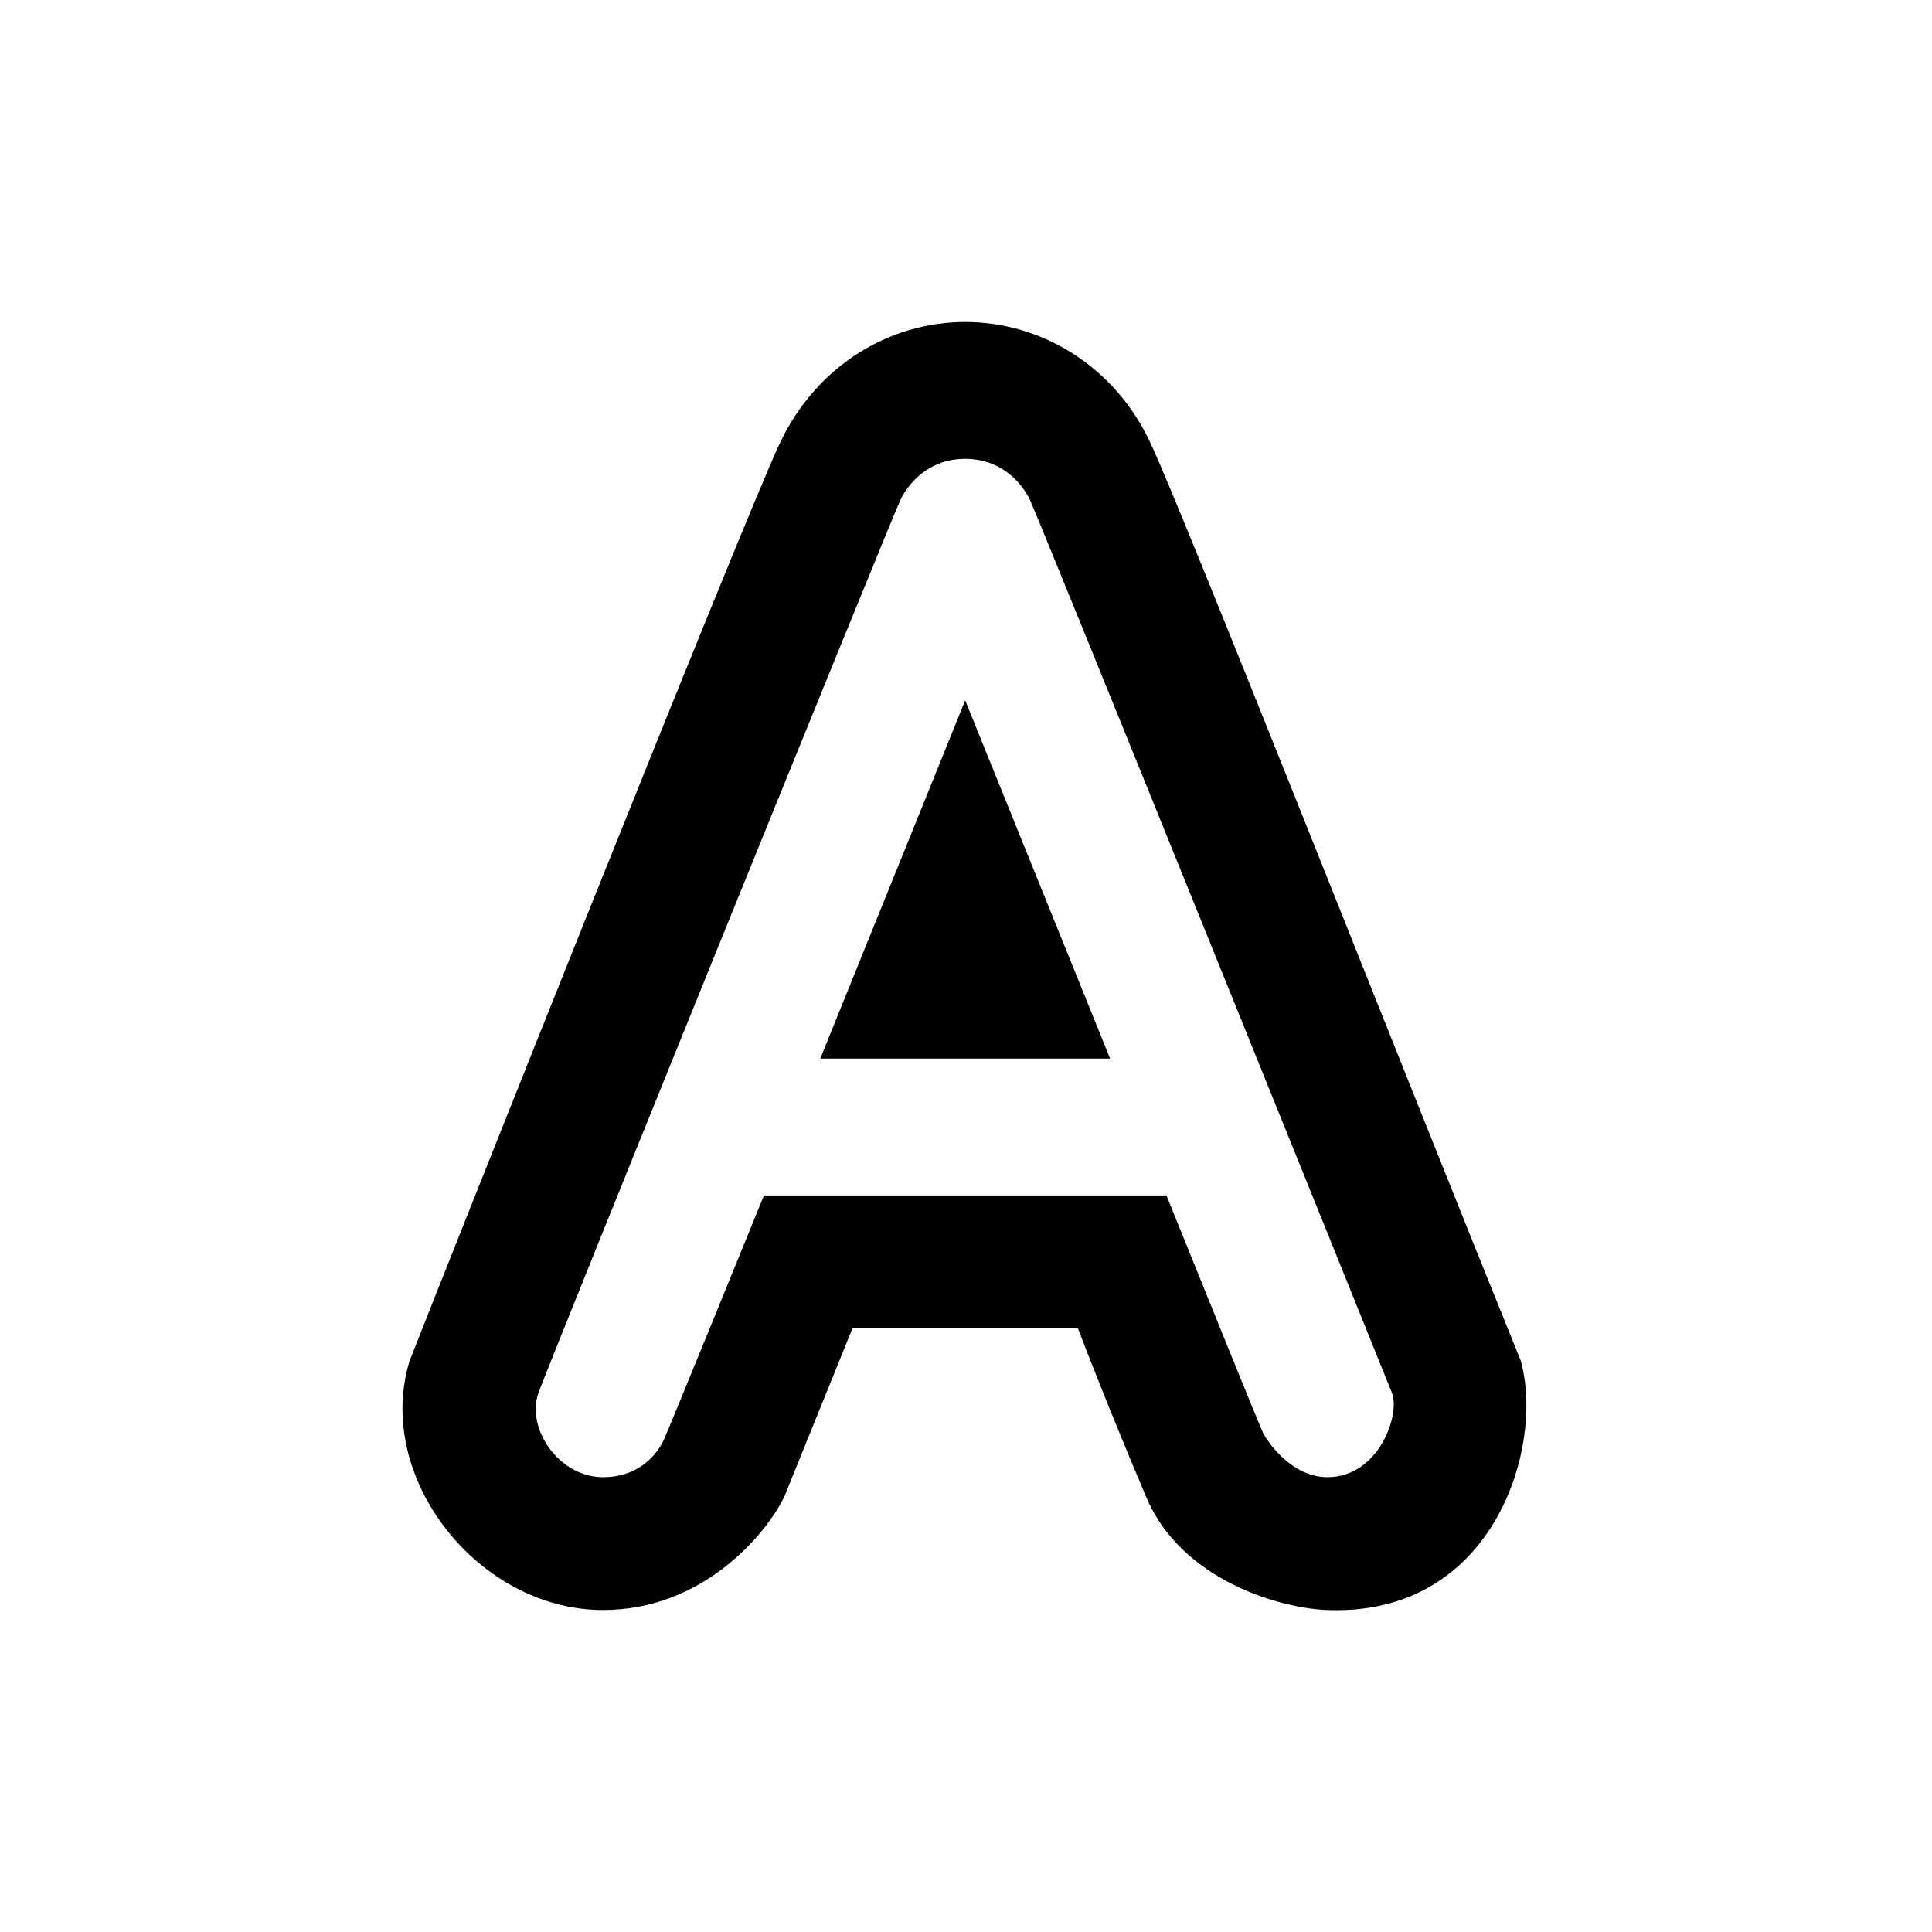 <svg width="24" height="24" viewBox="0 0 24 24" fill="none" xmlns="http://www.w3.org/2000/svg">
<path fill-rule="evenodd" clip-rule="evenodd" d="M9.69 5.5C10.14 4.55 11.04 4 11.99 4C12.94 4 13.847 4.55 14.29 5.5C14.734 6.45 17.39 13.2 18.89 16.9C19.19 17.95 18.57 20.08 16.49 20C15.924 19.983 14.68 19.64 14.24 18.6C13.8 17.56 13.49 16.767 13.39 16.5H10.59L9.74 18.6C9.507 19.067 8.73 20 7.49 20C5.94 20 4.64 18.35 5.09 16.9C5.53 15.78 9.24 6.45 9.69 5.5ZM11.99 5.7C11.54 5.7 11.29 6 11.19 6.2C11.09 6.4 6.85 16.86 6.69 17.3C6.53 17.74 6.94 18.35 7.49 18.35C7.99 18.35 8.19 18 8.24 17.9C8.29 17.8 9.49 14.85 9.49 14.85H14.49C14.874 15.8 15.65 17.72 15.69 17.8C15.74 17.9 16.04 18.35 16.49 18.35C17.126 18.35 17.4 17.574 17.29 17.3C17.181 17.026 12.89 6.4 12.79 6.2C12.69 6 12.44 5.7 11.99 5.7Z" fill="black"/>
<path d="M10.19 13.15H13.79L11.99 8.7L10.19 13.15Z" fill="black"/>
</svg>
